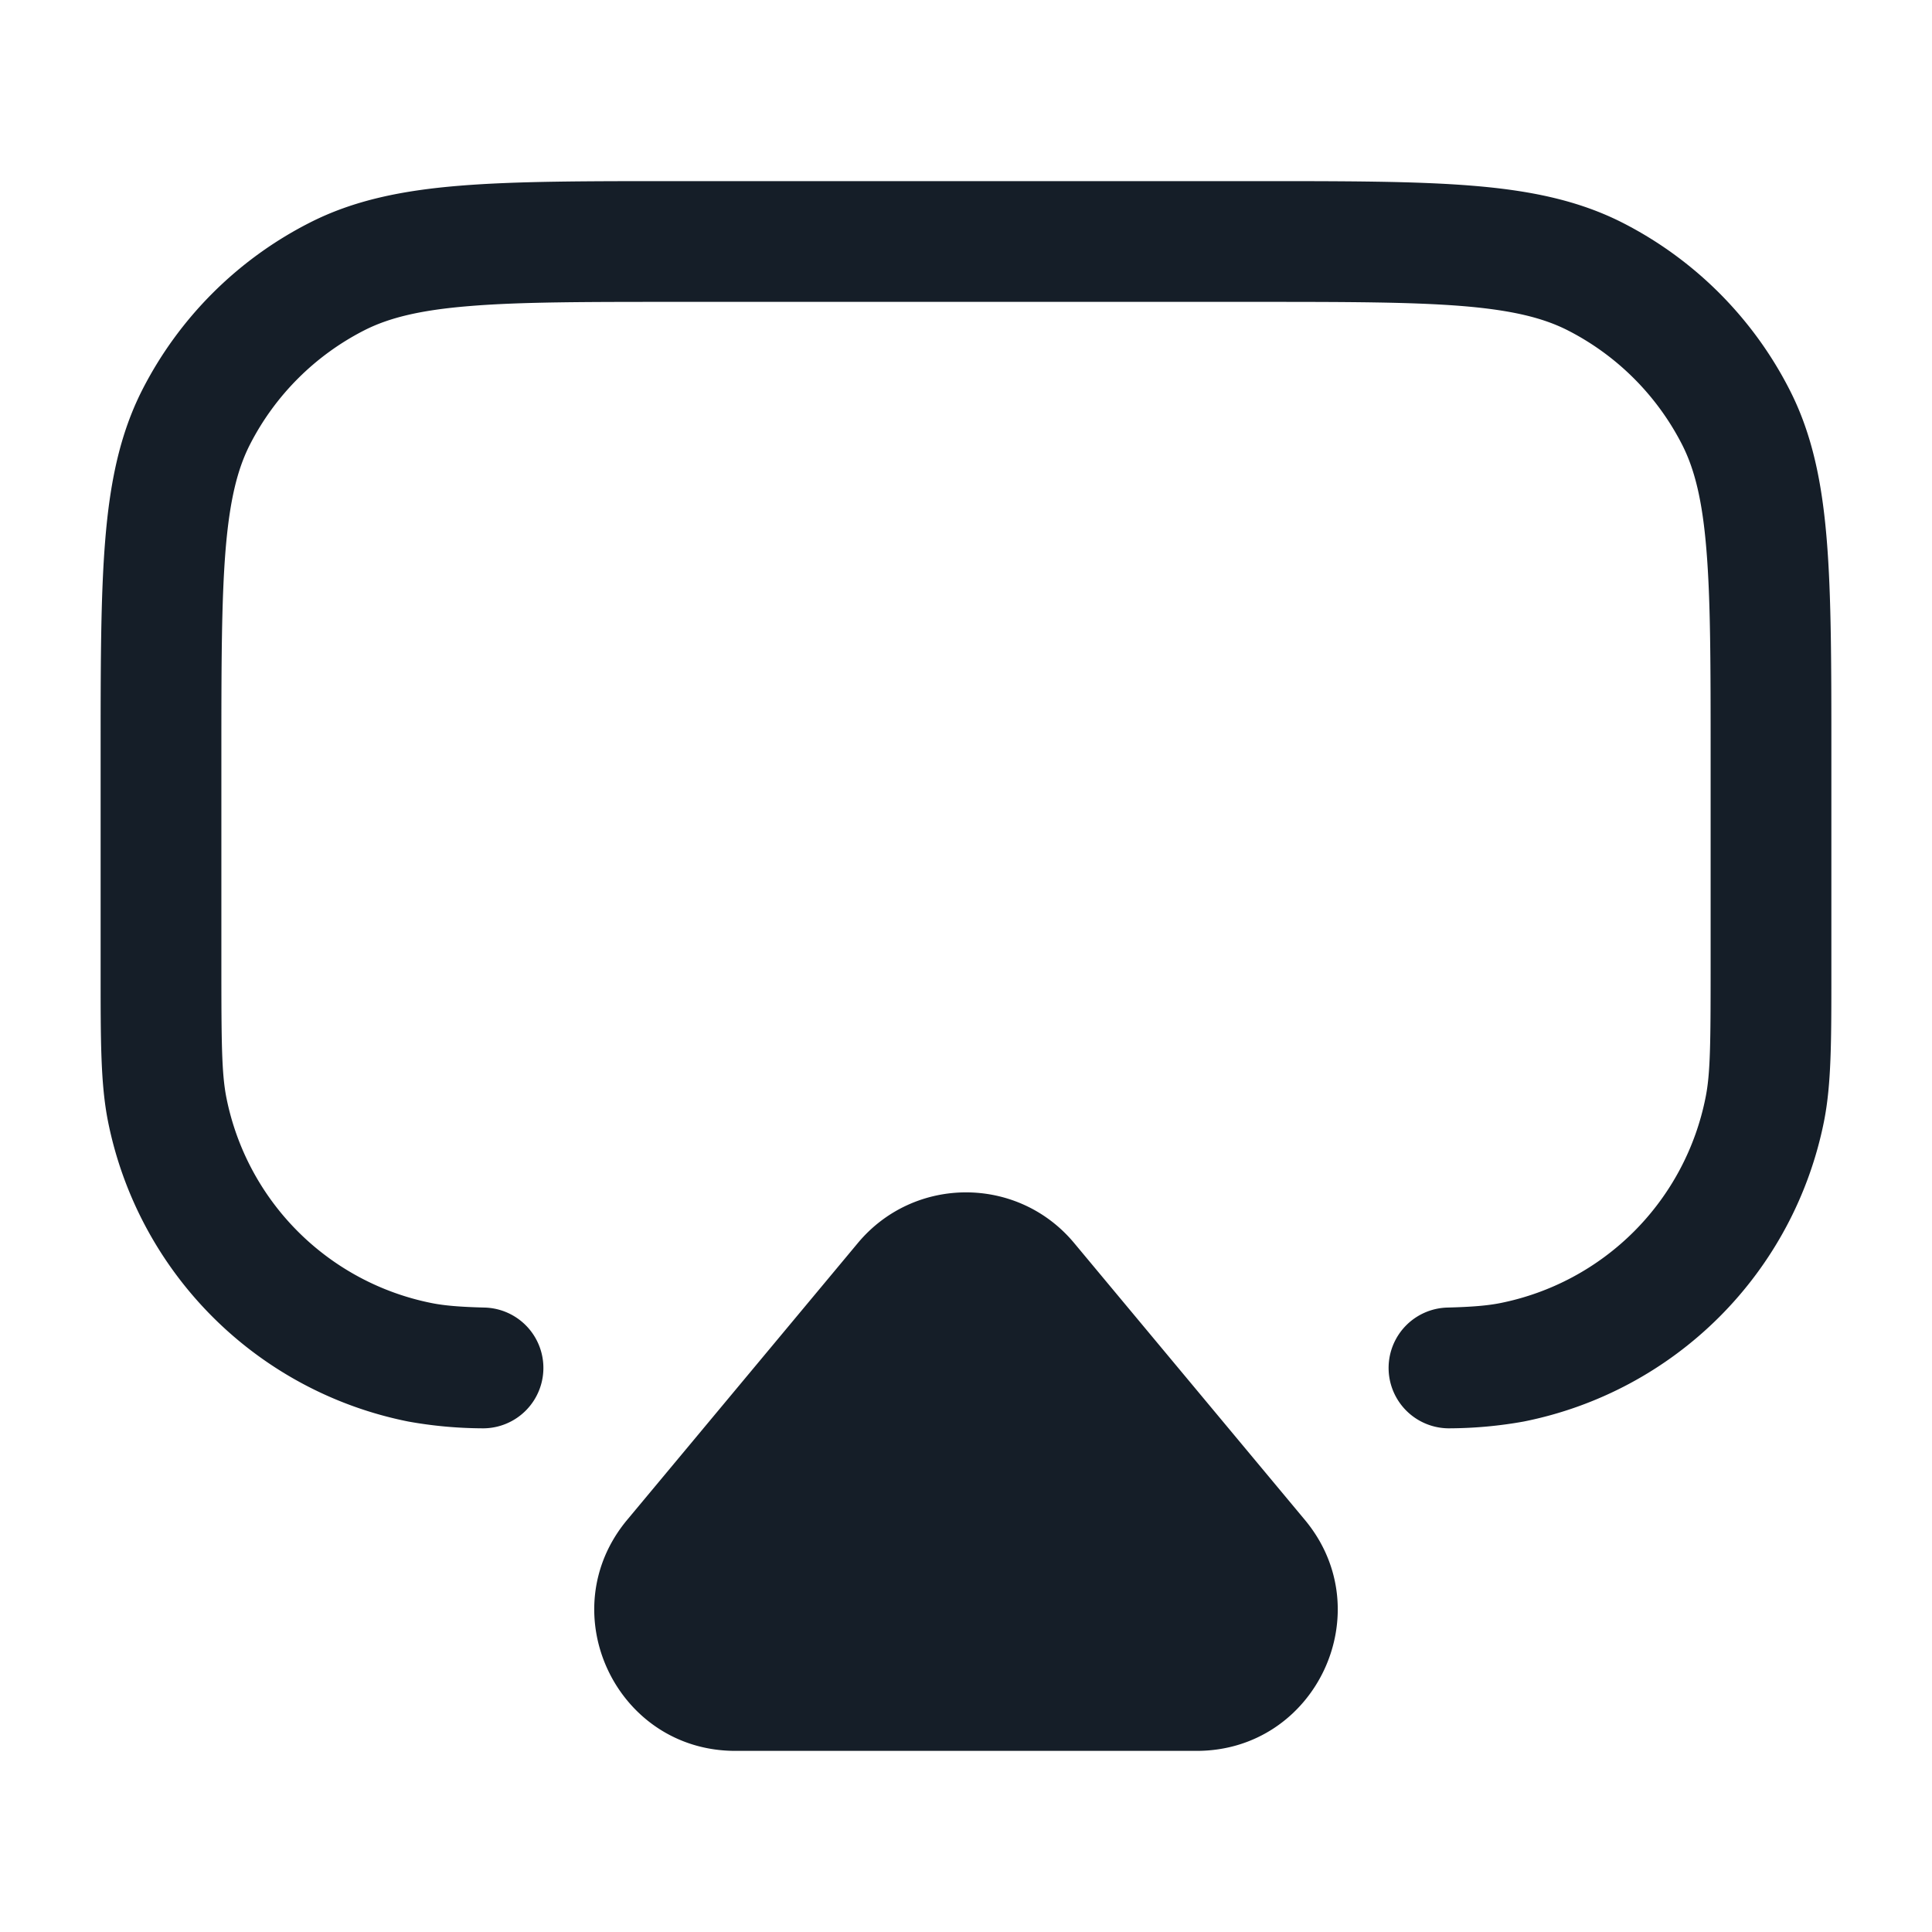 <svg xmlns="http://www.w3.org/2000/svg" viewBox="0 0 24 24"><path fill="#151E28" d="M8.367 2.25h7.266c1.092 0 1.958 0 2.655.057.714.058 1.317.18 1.868.46a4.752 4.752 0 0 1 2.076 2.077c.281.55.403 1.154.461 1.868.057.697.057 1.563.057 2.655v2.728c0 .838 0 1.372-.091 1.832a4.751 4.751 0 0 1-3.732 3.732c-.3.054-.603.082-.908.084a.75.75 0 0 1-.038-1.5c.312-.008.5-.025.653-.055a3.25 3.25 0 0 0 2.553-2.554c.06-.296.063-.669.063-1.634V9.4c0-1.132 0-1.937-.052-2.566-.05-.62-.147-1.005-.302-1.31a3.258 3.258 0 0 0-1.42-1.42c-.305-.155-.69-.251-1.31-.302-.63-.051-1.433-.052-2.566-.052H8.4c-1.133 0-1.937 0-2.566.052-.62.05-1.005.147-1.31.302a3.258 3.258 0 0 0-1.42 1.42c-.155.305-.251.69-.302 1.31-.051.63-.052 1.434-.052 2.566V12c0 .965.004 1.338.062 1.634a3.248 3.248 0 0 0 2.554 2.554c.152.03.34.047.653.055a.75.75 0 0 1-.038 1.5 5.316 5.316 0 0 1-.908-.084 4.751 4.751 0 0 1-3.732-3.732c-.091-.46-.091-.994-.091-1.832V9.367c0-1.092 0-1.958.057-2.655.058-.714.18-1.317.46-1.868a4.752 4.752 0 0 1 2.077-2.076c.55-.281 1.154-.403 1.868-.461.697-.057 1.563-.057 2.655-.057Zm2.289 13.192c.7-.84 1.989-.84 2.688 0l2.865 3.438c.95 1.14.14 2.87-1.344 2.87h-5.73c-1.484 0-2.294-1.73-1.344-2.87Z"/></svg>
